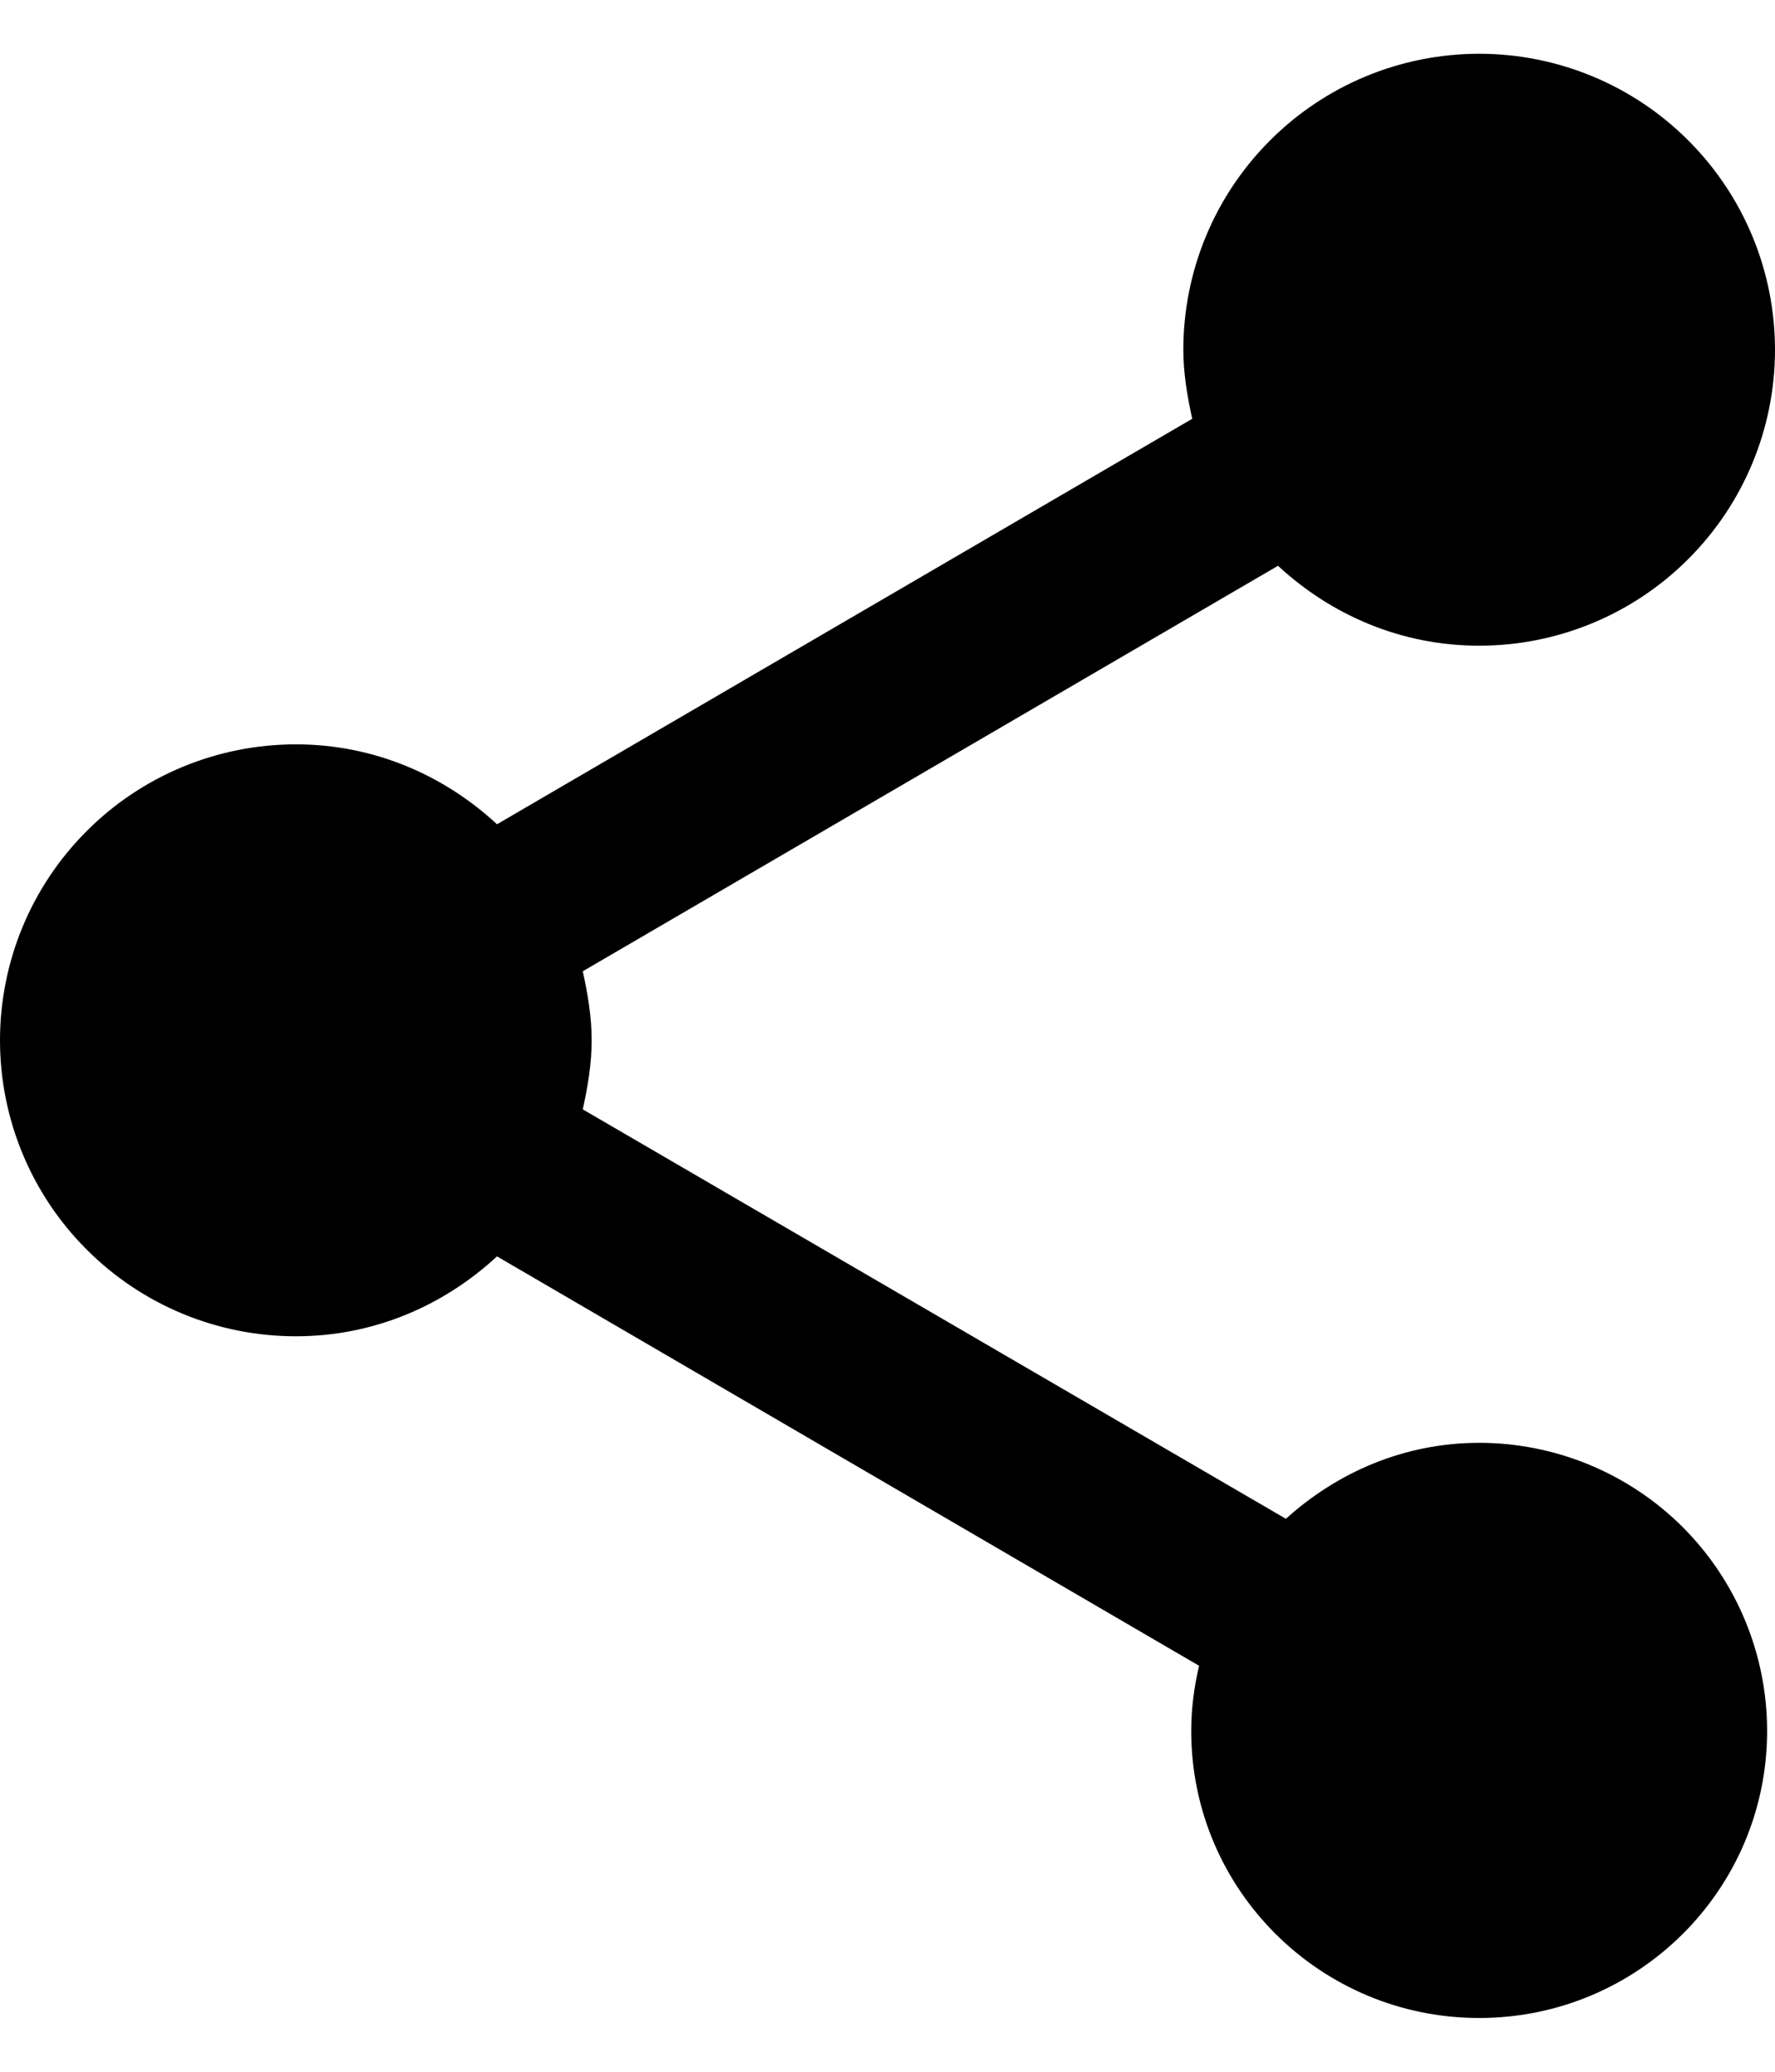 <svg width="18" height="21" viewBox="0 0 18 21" fill="none" xmlns="http://www.w3.org/2000/svg">
<path d="M15 14.625C14.24 14.625 13.56 14.925 13.04 15.395L5.91 11.245C5.96 11.015 6 10.785 6 10.545C6 10.305 5.96 10.075 5.91 9.845L12.96 5.735C13.5 6.235 14.21 6.545 15 6.545C15.796 6.545 16.559 6.229 17.121 5.666C17.684 5.104 18 4.341 18 3.545C18 2.749 17.684 1.986 17.121 1.424C16.559 0.861 15.796 0.545 15 0.545C14.204 0.545 13.441 0.861 12.879 1.424C12.316 1.986 12 2.749 12 3.545C12 3.785 12.04 4.015 12.09 4.245L5.04 8.355C4.5 7.855 3.79 7.545 3 7.545C2.204 7.545 1.441 7.861 0.879 8.424C0.316 8.986 0 9.749 0 10.545C0 11.341 0.316 12.104 0.879 12.666C1.441 13.229 2.204 13.545 3 13.545C3.79 13.545 4.5 13.235 5.04 12.735L12.16 16.885C12.11 17.095 12.08 17.315 12.08 17.545C12.08 19.155 13.39 20.455 15 20.455C16.61 20.455 17.92 19.155 17.92 17.545C17.92 16.77 17.612 16.028 17.065 15.48C16.517 14.933 15.774 14.625 15 14.625Z" fill="currentColor"/>
</svg>
